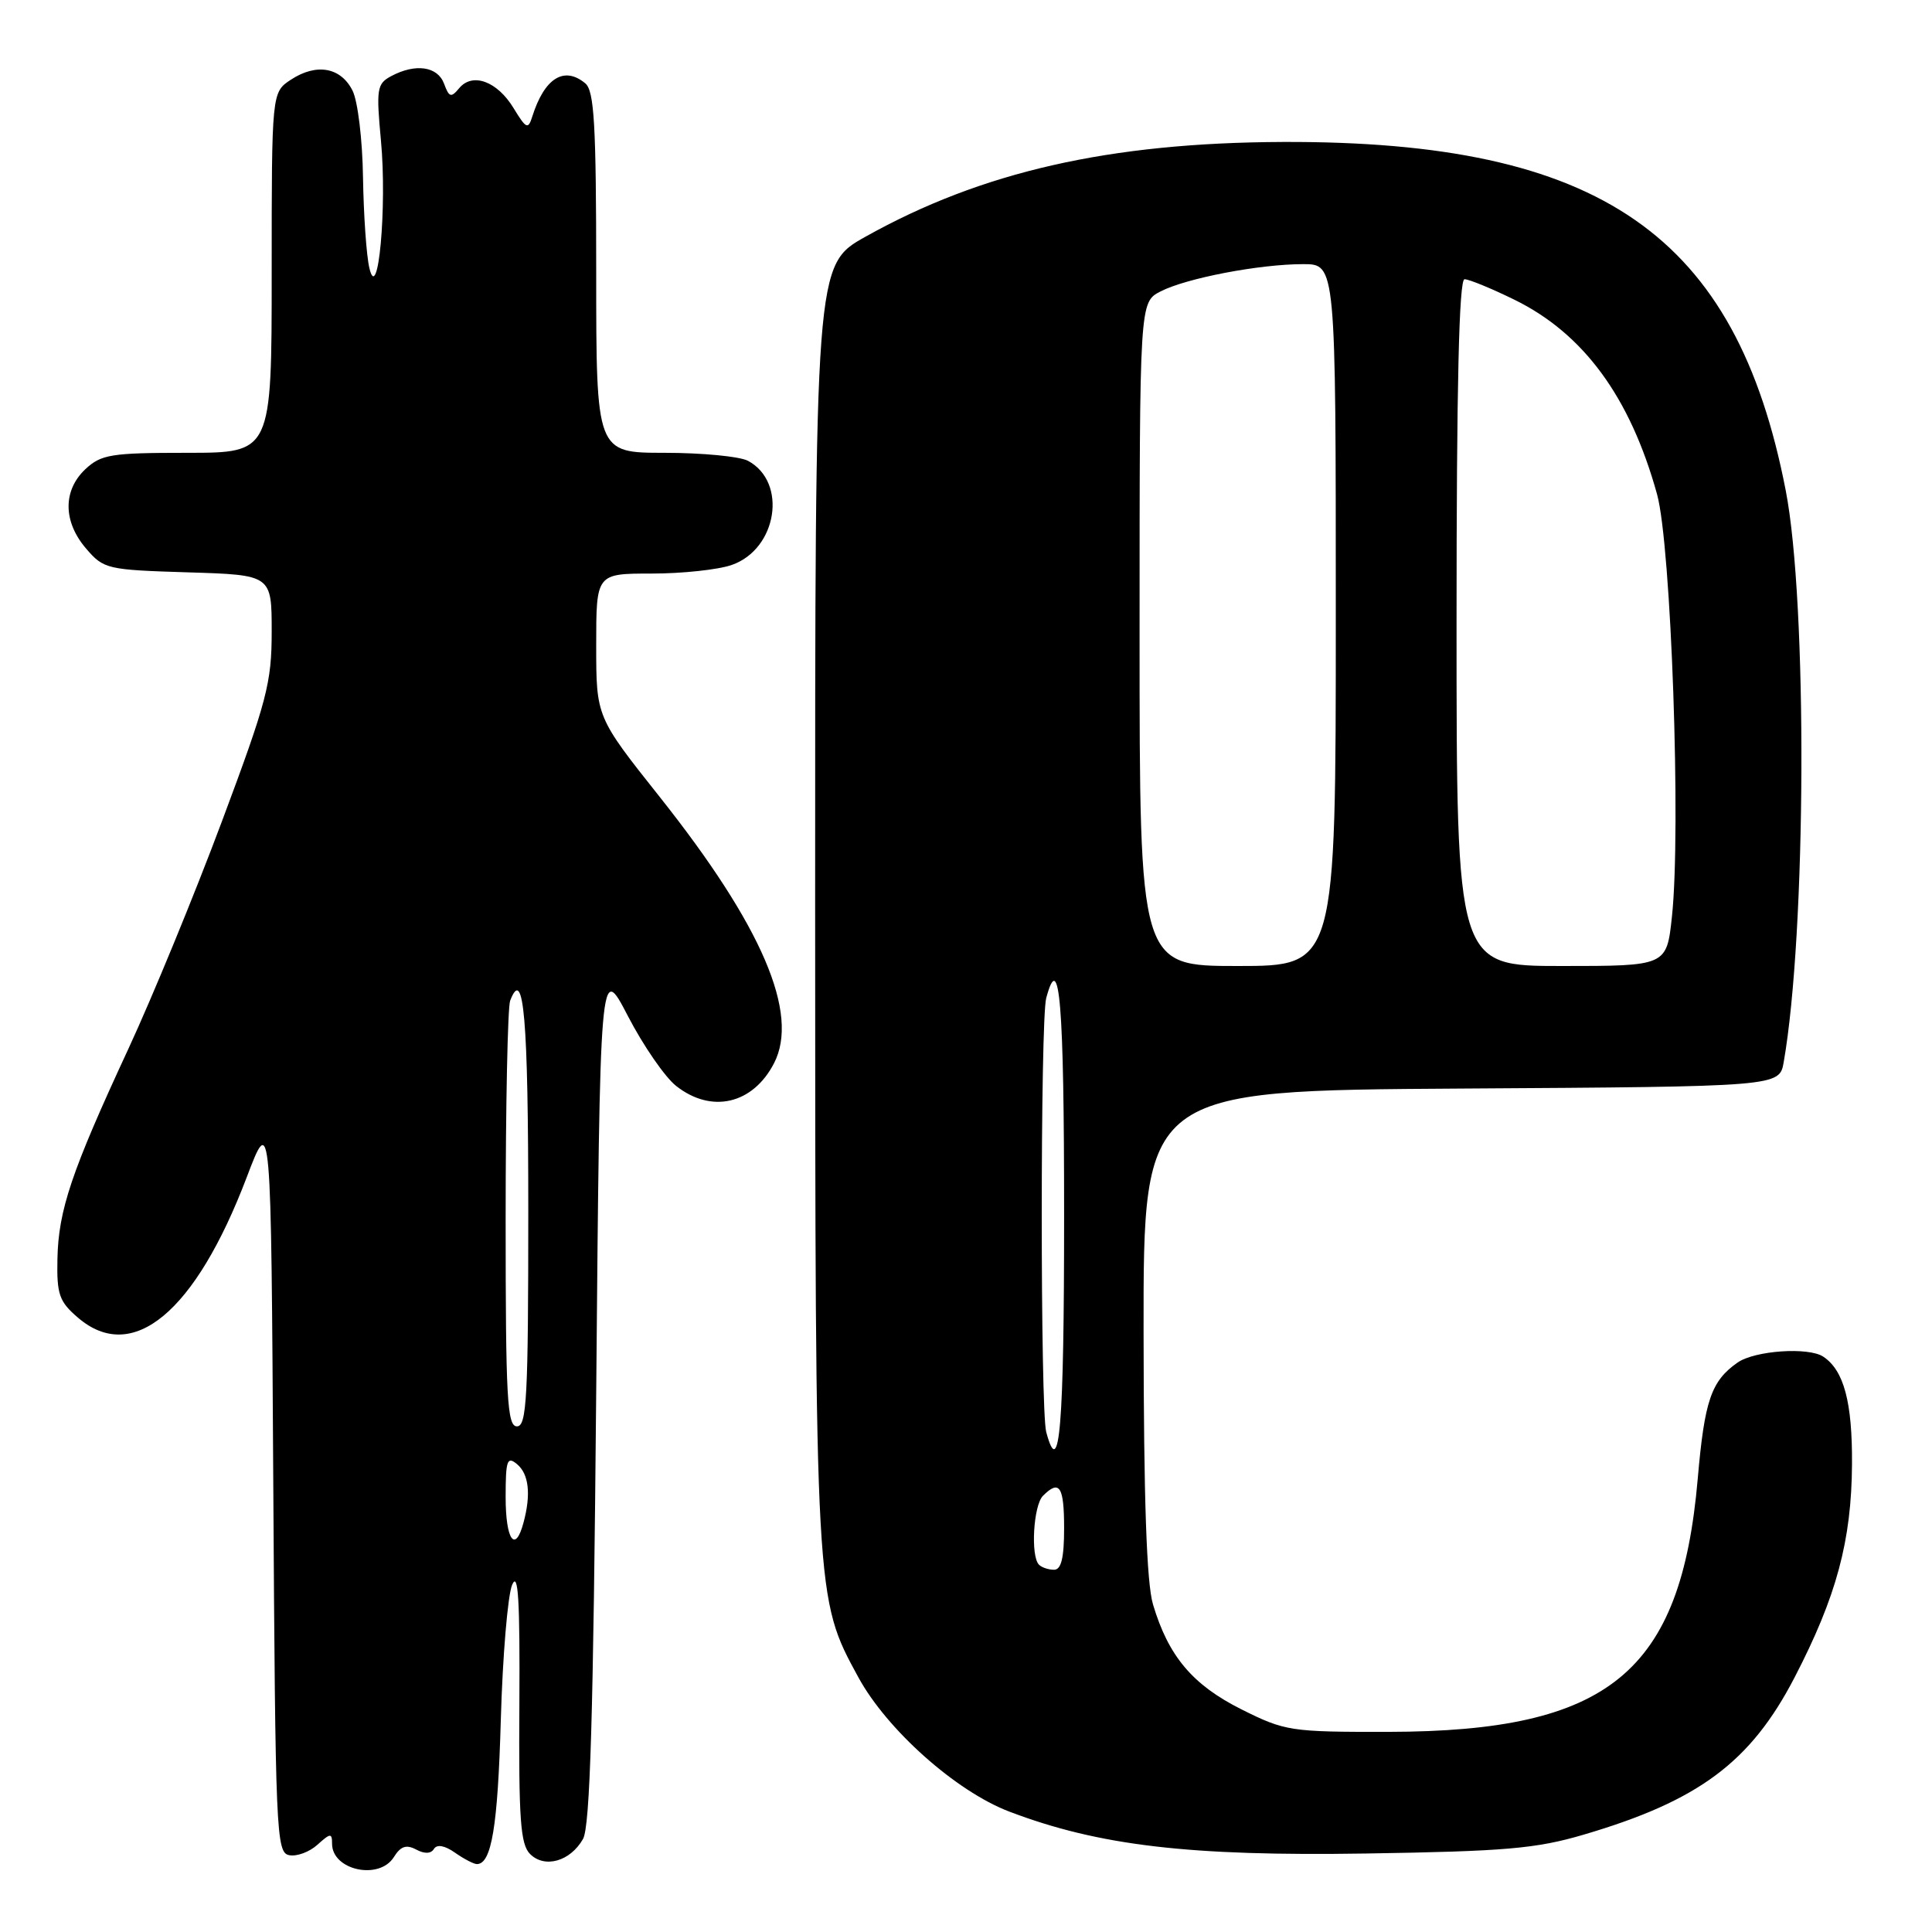 <?xml version="1.0" encoding="UTF-8" standalone="no"?>
<!DOCTYPE svg PUBLIC "-//W3C//DTD SVG 1.1//EN" "http://www.w3.org/Graphics/SVG/1.1/DTD/svg11.dtd" >
<svg xmlns="http://www.w3.org/2000/svg" xmlns:xlink="http://www.w3.org/1999/xlink" version="1.1" viewBox="0 0 256 256">
 <g >
 <path fill="currentColor"
d=" M 52.19 246.07 C 53.09 244.63 53.83 244.38 55.14 245.07 C 56.25 245.67 57.11 245.64 57.50 244.99 C 57.90 244.35 58.92 244.53 60.29 245.49 C 61.47 246.32 62.78 247.00 63.19 247.00 C 65.13 247.00 65.96 242.04 66.36 227.89 C 66.60 219.43 67.28 211.38 67.86 210.00 C 68.67 208.11 68.90 212.00 68.82 225.82 C 68.72 241.07 68.96 244.39 70.24 245.67 C 72.18 247.60 75.55 246.65 77.25 243.68 C 78.19 242.04 78.62 227.47 79.00 184.50 C 79.50 127.50 79.50 127.50 83.21 134.65 C 85.25 138.58 88.12 142.74 89.60 143.90 C 94.28 147.58 99.75 146.32 102.56 140.89 C 105.96 134.30 100.98 122.68 87.41 105.59 C 79.00 95.00 79.00 95.00 79.00 85.50 C 79.00 76.00 79.00 76.00 86.35 76.00 C 90.39 76.00 95.17 75.49 96.96 74.86 C 102.99 72.76 104.38 63.88 99.11 61.06 C 98.02 60.48 93.05 60.00 88.07 60.00 C 79.00 60.00 79.00 60.00 79.00 36.12 C 79.00 16.47 78.74 12.03 77.55 11.04 C 74.74 8.71 72.14 10.35 70.53 15.44 C 69.98 17.19 69.73 17.08 68.06 14.34 C 65.89 10.76 62.61 9.56 60.84 11.69 C 59.77 12.98 59.51 12.90 58.84 11.09 C 57.98 8.78 55.05 8.37 51.83 10.09 C 49.94 11.10 49.84 11.78 50.48 18.65 C 51.30 27.42 50.10 40.51 48.94 35.50 C 48.55 33.85 48.18 28.45 48.10 23.50 C 48.03 18.53 47.41 13.38 46.71 12.00 C 45.15 8.91 41.94 8.34 38.56 10.55 C 36.00 12.23 36.00 12.23 36.00 36.12 C 36.00 60.00 36.00 60.00 24.81 60.00 C 14.71 60.00 13.41 60.21 11.31 62.17 C 8.31 65.00 8.35 69.13 11.41 72.69 C 13.74 75.41 14.19 75.51 24.91 75.84 C 36.00 76.18 36.00 76.18 36.00 83.69 C 36.00 90.49 35.38 92.86 29.40 108.85 C 25.77 118.56 20.19 132.12 17.00 139.00 C 9.46 155.25 7.74 160.35 7.61 166.83 C 7.51 171.51 7.85 172.47 10.31 174.58 C 17.55 180.82 25.87 173.92 32.69 156.00 C 35.92 147.50 35.92 147.50 36.21 196.49 C 36.49 242.98 36.59 245.49 38.32 245.82 C 39.33 246.02 41.02 245.39 42.07 244.43 C 43.79 242.88 44.00 242.87 44.00 244.30 C 44.00 247.82 50.25 249.18 52.19 246.07 Z  M 209.85 243.10 C 225.09 238.62 231.96 233.50 237.78 222.29 C 243.35 211.55 245.34 204.15 245.40 194.00 C 245.45 185.79 244.33 181.59 241.60 179.77 C 239.65 178.46 232.51 178.95 230.23 180.55 C 226.74 183.00 225.86 185.57 224.96 195.93 C 222.73 221.64 213.21 229.43 184.00 229.48 C 170.98 229.50 170.29 229.39 164.50 226.50 C 158.03 223.26 154.82 219.46 152.78 212.60 C 151.93 209.76 151.55 198.69 151.53 176.50 C 151.50 144.50 151.50 144.50 193.64 144.24 C 235.78 143.98 235.78 143.98 236.35 140.74 C 239.35 123.60 239.51 79.88 236.62 65.00 C 230.05 31.10 212.10 18.66 170.00 18.81 C 147.02 18.90 130.10 22.74 114.69 31.36 C 108.00 35.10 108.00 35.10 108.01 119.80 C 108.03 212.10 108.01 211.74 113.73 222.24 C 117.52 229.20 126.67 237.35 133.72 240.04 C 145.59 244.56 157.60 245.97 181.00 245.60 C 199.45 245.31 203.54 244.96 209.85 243.10 Z  M 67.00 198.38 C 67.00 193.49 67.20 192.92 68.50 194.00 C 70.08 195.31 70.38 197.99 69.37 201.75 C 68.27 205.87 67.00 204.07 67.00 198.38 Z  M 67.00 161.58 C 67.00 146.50 67.27 133.45 67.60 132.59 C 69.40 127.91 70.00 134.91 70.00 160.56 C 70.00 185.17 69.80 189.00 68.50 189.00 C 67.20 189.00 67.00 185.29 67.00 161.58 Z  M 137.67 207.33 C 136.54 206.20 136.93 199.47 138.20 198.20 C 140.39 196.01 141.00 196.95 141.00 202.50 C 141.00 206.42 140.62 208.00 139.67 208.00 C 138.93 208.00 138.03 207.70 137.67 207.33 Z  M 138.63 189.75 C 137.84 186.82 137.84 135.18 138.63 132.25 C 140.40 125.64 141.00 132.91 141.00 161.00 C 141.00 189.09 140.40 196.36 138.63 189.75 Z  M 151.00 84.03 C 151.00 40.05 151.00 40.05 153.77 38.62 C 157.18 36.86 166.88 35.00 172.68 35.00 C 177.00 35.00 177.00 35.00 177.00 81.50 C 177.00 128.00 177.00 128.00 164.00 128.00 C 151.00 128.00 151.00 128.00 151.00 84.03 Z  M 193.00 82.50 C 193.00 51.04 193.33 37.00 194.06 37.00 C 194.65 37.00 197.62 38.22 200.66 39.71 C 209.83 44.20 216.01 52.63 219.57 65.50 C 221.44 72.26 222.77 109.99 221.54 121.46 C 220.84 128.00 220.84 128.00 206.92 128.00 C 193.00 128.00 193.00 128.00 193.00 82.50 Z "/>
</g>
</svg>